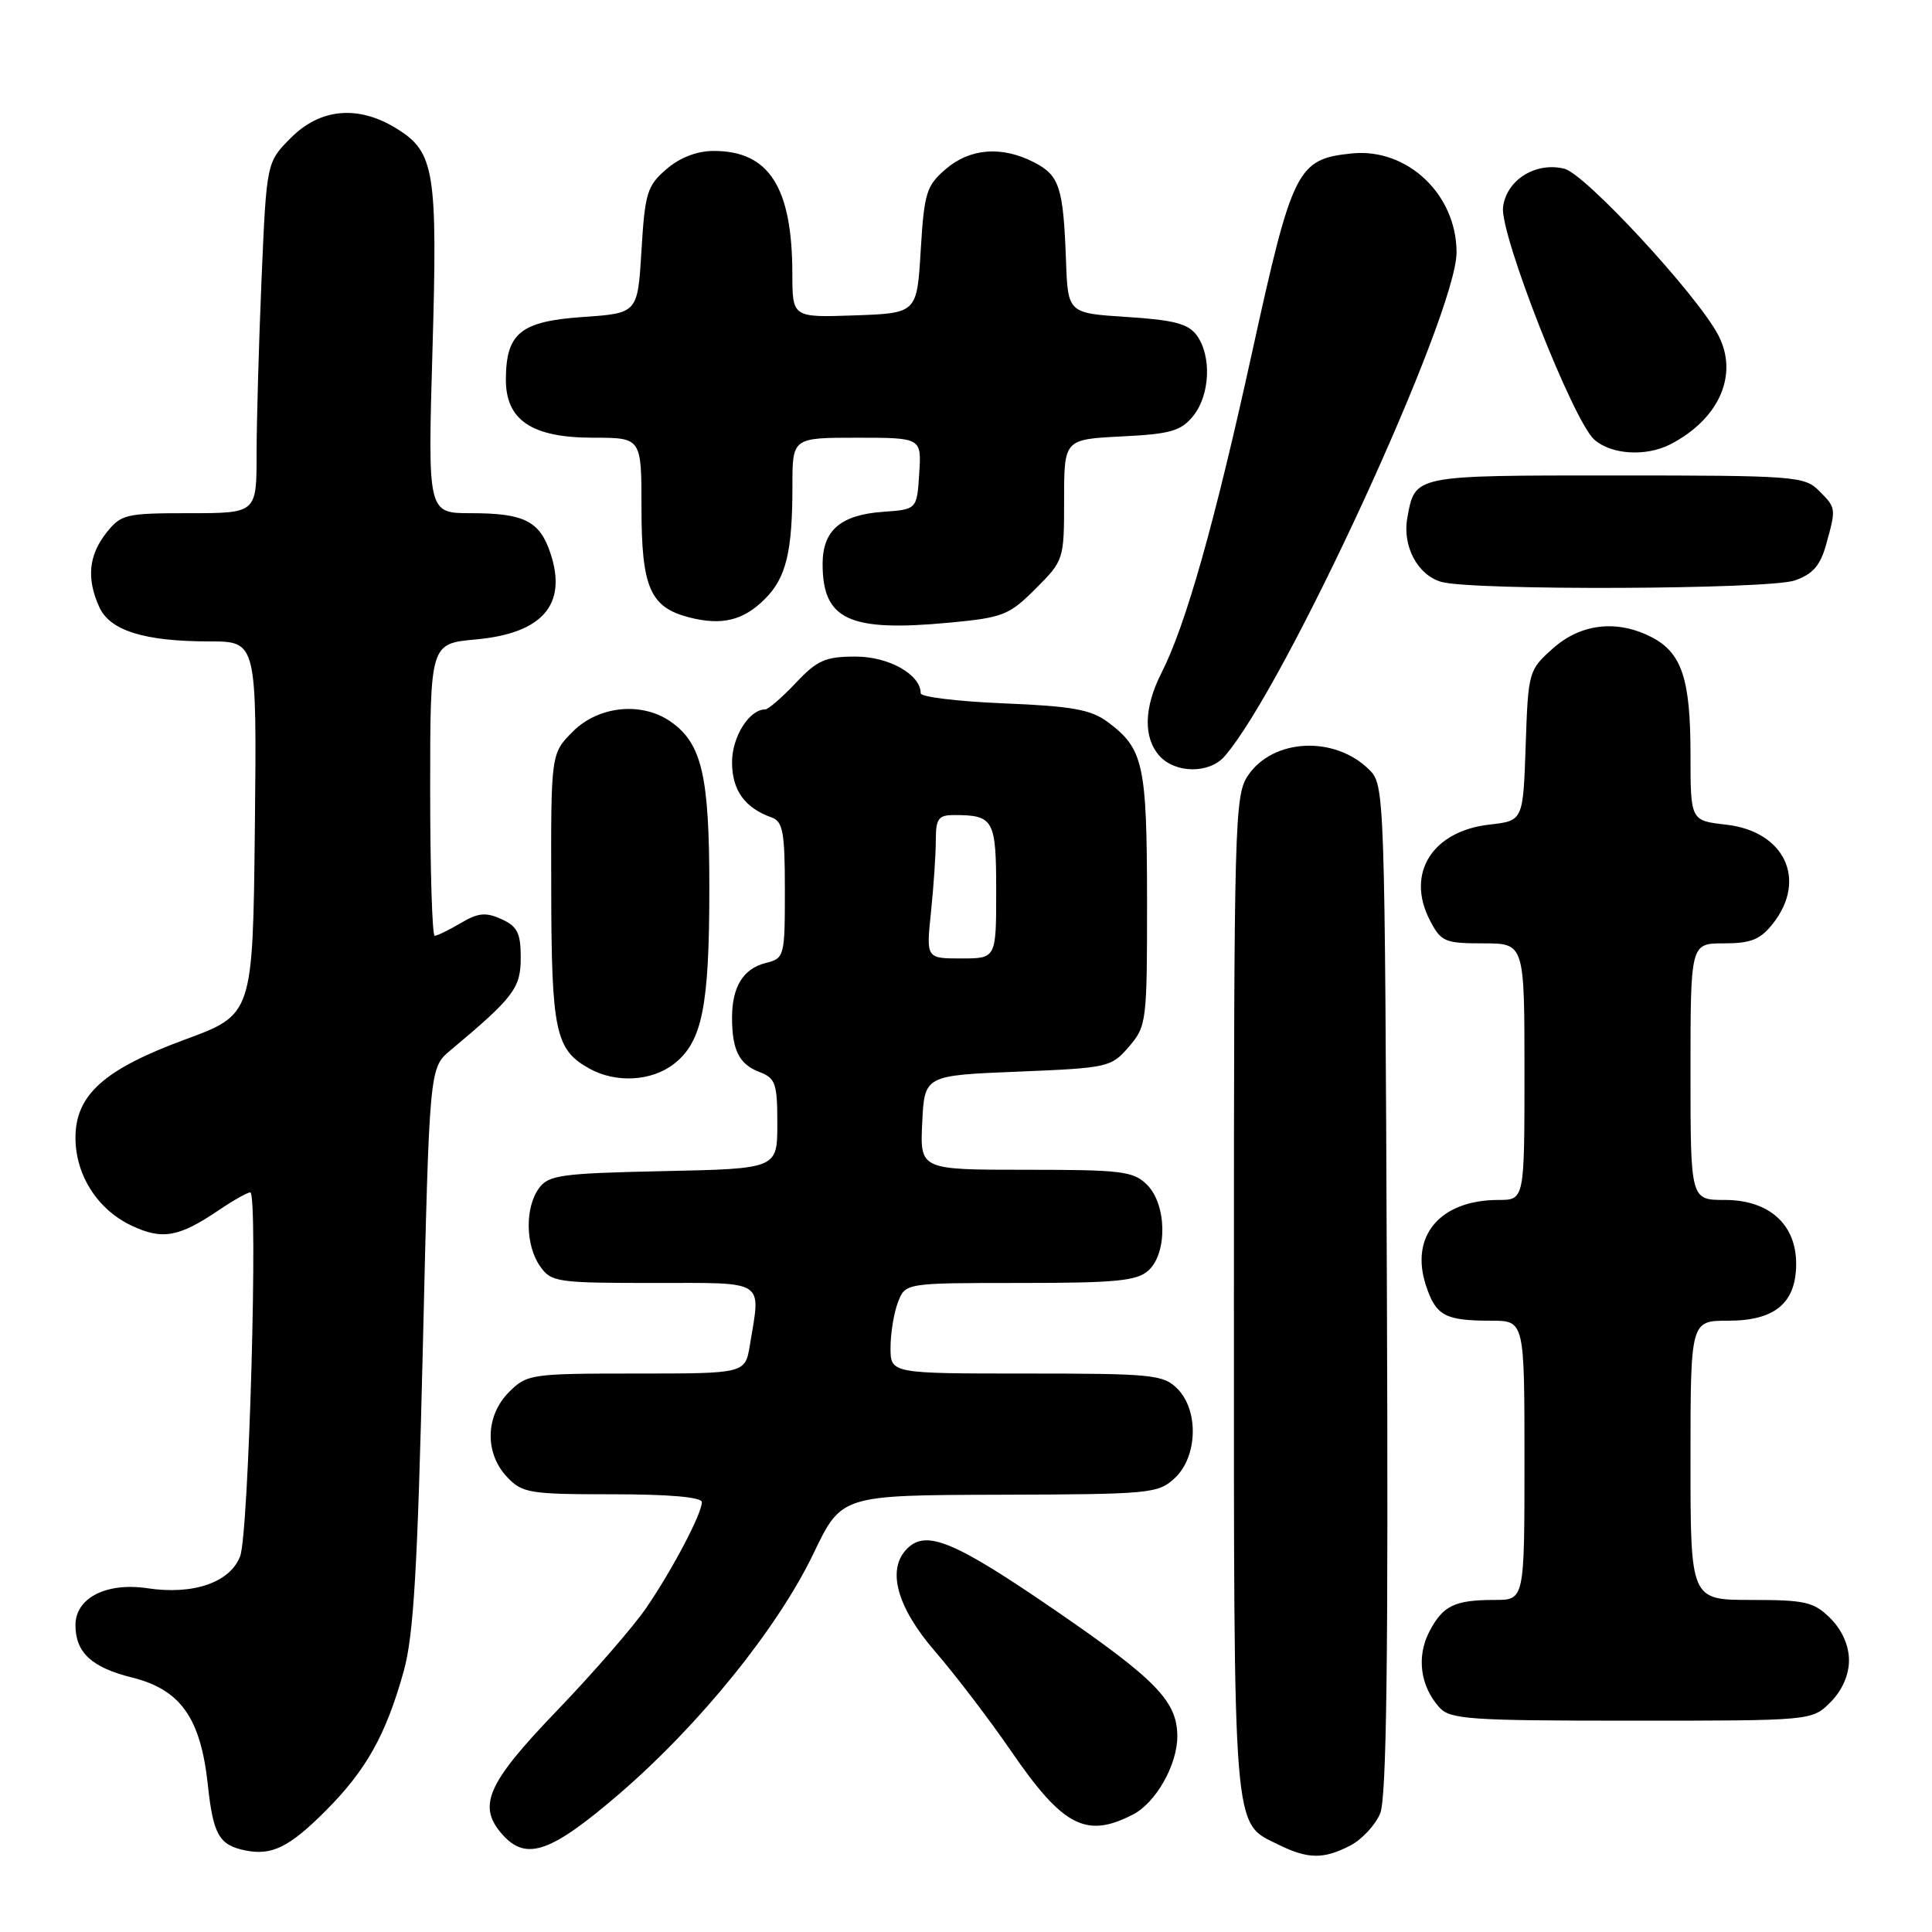 <?xml version="1.0" encoding="UTF-8" standalone="no"?>
<!DOCTYPE svg PUBLIC "-//W3C//DTD SVG 1.1//EN" "http://www.w3.org/Graphics/SVG/1.1/DTD/svg11.dtd" >
<svg xmlns="http://www.w3.org/2000/svg" xmlns:xlink="http://www.w3.org/1999/xlink" version="1.1" viewBox="0 0 256 256">
 <g >
 <path fill="currentColor"
d=" M 43.13 239.96 C 48.51 234.58 51.14 229.89 53.49 221.46 C 54.81 216.72 55.33 207.92 56.03 178.50 C 56.90 141.50 56.90 141.50 59.70 139.16 C 68.09 132.14 69.00 130.93 69.00 126.90 C 69.00 123.64 68.56 122.75 66.45 121.79 C 64.37 120.85 63.37 120.94 61.04 122.32 C 59.47 123.24 57.92 124.00 57.60 124.00 C 57.27 124.00 57.00 115.29 57.00 104.64 C 57.00 85.28 57.00 85.28 63.04 84.73 C 71.87 83.93 75.19 80.12 72.95 73.35 C 71.53 69.04 69.47 68.00 62.41 68.00 C 56.68 68.00 56.68 68.00 57.30 46.54 C 58.00 22.62 57.60 20.15 52.54 17.03 C 47.49 13.90 42.46 14.34 38.56 18.25 C 35.32 21.50 35.32 21.50 34.66 36.91 C 34.30 45.38 34.00 55.85 34.00 60.16 C 34.00 68.00 34.00 68.00 25.07 68.00 C 16.62 68.00 16.04 68.14 14.07 70.63 C 11.74 73.60 11.45 76.70 13.16 80.45 C 14.58 83.57 19.14 84.99 27.77 84.99 C 34.03 85.00 34.03 85.00 33.77 109.72 C 33.50 134.44 33.50 134.44 24.50 137.75 C 13.77 141.70 10.00 145.09 10.00 150.77 C 10.01 155.70 12.91 160.26 17.41 162.39 C 21.49 164.33 23.69 163.94 28.98 160.36 C 30.90 159.06 32.78 158.00 33.16 158.00 C 34.23 158.00 32.98 203.15 31.82 206.21 C 30.50 209.68 25.62 211.37 19.53 210.45 C 14.10 209.64 10.00 211.73 10.00 215.33 C 10.00 218.96 12.13 220.94 17.46 222.27 C 23.93 223.87 26.59 227.63 27.54 236.51 C 28.25 243.11 29.03 244.48 32.50 245.19 C 36.00 245.91 38.33 244.77 43.13 239.96 Z  M 178.91 244.55 C 180.45 243.75 182.24 241.83 182.88 240.29 C 183.73 238.23 183.97 219.72 183.77 170.77 C 183.50 105.18 183.47 104.02 181.46 102.02 C 176.89 97.45 168.71 97.82 165.37 102.75 C 163.59 105.37 163.50 108.73 163.50 171.60 C 163.50 243.90 163.30 241.42 169.39 244.42 C 173.30 246.35 175.37 246.38 178.91 244.55 Z  M 82.03 237.72 C 92.71 228.53 103.05 215.74 107.81 205.81 C 111.50 198.12 111.50 198.12 132.44 198.06 C 152.51 198.00 153.47 197.91 155.69 195.83 C 158.70 192.99 158.86 186.86 156.00 184.00 C 154.15 182.15 152.67 182.00 136.00 182.00 C 118.00 182.00 118.00 182.00 118.00 178.57 C 118.00 176.68 118.44 173.98 118.98 172.57 C 119.95 170.00 119.95 170.00 135.15 170.00 C 147.88 170.00 150.64 169.73 152.17 168.35 C 154.71 166.05 154.61 159.61 152.00 157.00 C 150.19 155.19 148.67 155.00 135.95 155.00 C 121.90 155.00 121.90 155.00 122.20 148.75 C 122.50 142.50 122.50 142.50 134.84 142.00 C 146.85 141.51 147.25 141.42 149.59 138.69 C 151.93 135.97 152.00 135.40 151.99 119.19 C 151.97 101.25 151.51 99.19 146.78 95.67 C 144.55 94.02 142.06 93.57 133.03 93.20 C 126.96 92.95 122.00 92.35 122.00 91.87 C 122.00 89.38 117.79 87.00 113.37 87.00 C 109.37 87.00 108.28 87.48 105.44 90.50 C 103.62 92.42 101.80 94.00 101.40 94.00 C 99.28 94.00 97.00 97.62 97.00 101.00 C 97.00 104.71 98.68 107.05 102.25 108.32 C 103.74 108.85 104.00 110.27 104.00 117.95 C 104.00 126.75 103.94 126.98 101.47 127.60 C 98.48 128.35 97.00 130.75 97.00 134.85 C 97.00 139.15 97.95 141.03 100.64 142.05 C 102.76 142.86 103.00 143.57 103.00 148.90 C 103.00 154.86 103.00 154.86 87.92 155.18 C 74.35 155.47 72.69 155.70 71.42 157.44 C 69.55 160.00 69.61 165.01 71.56 167.78 C 73.03 169.89 73.80 170.00 86.56 170.00 C 101.68 170.00 100.81 169.44 99.36 178.25 C 98.74 182.00 98.74 182.00 84.32 182.00 C 70.35 182.00 69.83 182.08 67.45 184.45 C 64.32 187.59 64.19 192.51 67.17 195.69 C 69.21 197.85 70.11 198.00 81.17 198.00 C 88.69 198.00 93.00 198.38 93.00 199.04 C 93.00 200.56 89.19 207.82 85.67 213.00 C 83.99 215.47 78.65 221.62 73.81 226.66 C 64.47 236.37 63.18 239.34 66.65 243.17 C 69.77 246.61 73.04 245.45 82.03 237.72 Z  M 150.13 240.43 C 153.16 238.87 156.00 233.85 156.00 230.08 C 156.00 225.45 153.23 222.58 139.89 213.42 C 126.47 204.21 122.75 202.65 120.20 205.20 C 117.46 207.94 118.82 212.95 123.91 218.83 C 126.60 221.95 131.12 227.87 133.95 231.99 C 140.84 242.04 143.92 243.64 150.13 240.43 Z  M 242.55 225.55 C 244.09 224.00 245.00 221.95 245.00 220.00 C 245.00 218.05 244.09 216.00 242.55 214.45 C 240.35 212.26 239.25 212.00 232.05 212.00 C 224.00 212.00 224.00 212.00 224.00 193.50 C 224.00 175.00 224.00 175.00 229.00 175.00 C 235.20 175.00 238.00 172.65 238.00 167.45 C 238.00 162.22 234.40 159.00 228.55 159.00 C 224.00 159.00 224.00 159.00 224.00 142.00 C 224.00 125.00 224.00 125.00 228.43 125.00 C 232.02 125.00 233.25 124.50 234.93 122.37 C 239.50 116.55 236.46 110.14 228.71 109.27 C 224.00 108.74 224.00 108.74 224.00 99.92 C 224.00 89.97 222.84 86.49 218.85 84.43 C 214.29 82.07 209.46 82.62 205.77 85.92 C 202.55 88.79 202.49 88.98 202.16 98.80 C 201.82 108.76 201.82 108.76 197.37 109.26 C 189.77 110.12 186.26 115.74 189.46 121.93 C 190.94 124.79 191.43 125.00 196.53 125.00 C 202.00 125.00 202.00 125.00 202.00 142.00 C 202.00 159.00 202.00 159.00 198.55 159.00 C 190.81 159.00 186.78 163.77 188.95 170.35 C 190.27 174.35 191.48 175.00 197.58 175.00 C 202.00 175.00 202.00 175.00 202.00 193.50 C 202.00 212.00 202.00 212.00 198.08 212.00 C 192.72 212.00 191.18 212.75 189.38 216.23 C 187.67 219.54 188.20 223.44 190.73 226.25 C 192.15 227.82 194.72 228.00 216.20 228.00 C 240.09 228.00 240.09 228.00 242.55 225.55 Z  M 89.33 140.95 C 93.05 138.03 93.99 133.35 93.99 117.72 C 94.00 102.81 93.01 98.52 88.88 95.63 C 85.05 92.95 79.33 93.52 75.92 96.92 C 73.00 99.85 73.00 99.85 73.04 117.67 C 73.07 136.71 73.58 139.09 78.11 141.60 C 81.63 143.55 86.37 143.28 89.33 140.95 Z  M 162.23 100.25 C 170.18 91.23 193.00 41.67 193.00 33.44 C 193.00 25.76 186.47 19.59 179.14 20.33 C 171.88 21.07 171.26 22.32 165.91 46.68 C 160.95 69.29 157.13 82.83 153.88 89.21 C 151.56 93.79 151.48 97.76 153.65 100.17 C 155.75 102.49 160.22 102.53 162.23 100.25 Z  M 101.35 79.37 C 104.17 76.56 105.00 73.13 105.00 64.38 C 105.00 58.00 105.00 58.00 113.55 58.00 C 122.11 58.00 122.11 58.00 121.80 62.75 C 121.50 67.50 121.50 67.50 117.00 67.82 C 111.39 68.22 109.00 70.28 109.00 74.72 C 109.00 82.13 112.48 83.75 125.75 82.51 C 132.90 81.84 133.72 81.52 137.22 78.01 C 140.96 74.27 141.00 74.16 141.00 66.23 C 141.00 58.22 141.00 58.22 148.61 57.83 C 155.12 57.51 156.49 57.11 158.11 55.11 C 160.34 52.35 160.57 47.17 158.58 44.44 C 157.46 42.90 155.57 42.40 149.33 42.00 C 141.50 41.50 141.50 41.50 141.25 34.50 C 140.89 24.80 140.39 23.25 137.04 21.52 C 132.77 19.31 128.54 19.63 125.31 22.41 C 122.75 24.61 122.46 25.56 122.00 33.16 C 121.50 41.50 121.50 41.50 113.25 41.79 C 105.00 42.08 105.00 42.08 104.99 36.29 C 104.98 24.82 101.91 20.00 94.59 20.00 C 92.36 20.00 90.11 20.86 88.31 22.41 C 85.75 24.61 85.46 25.56 85.00 33.16 C 84.50 41.50 84.50 41.50 77.29 42.00 C 69.01 42.57 67.08 44.11 67.03 50.18 C 66.98 55.67 70.43 58.00 78.63 58.00 C 85.00 58.00 85.00 58.00 85.00 67.28 C 85.00 77.83 86.14 80.46 91.29 81.80 C 95.64 82.92 98.49 82.23 101.35 79.37 Z  M 237.83 76.91 C 240.20 76.08 241.20 74.94 241.97 72.16 C 243.31 67.33 243.31 67.31 241.00 65.00 C 239.11 63.11 237.67 63.00 214.12 63.00 C 187.18 63.00 187.52 62.93 186.48 68.60 C 185.79 72.36 187.85 76.23 191.01 77.11 C 195.20 78.27 234.39 78.11 237.83 76.91 Z  M 221.32 58.88 C 227.83 55.52 230.42 49.60 227.66 44.37 C 224.84 39.02 210.07 23.06 207.30 22.36 C 203.49 21.40 199.58 23.86 199.16 27.47 C 198.75 31.08 208.44 55.75 211.25 58.25 C 213.50 60.25 218.10 60.53 221.32 58.88 Z  M 123.36 120.85 C 123.71 117.47 124.00 113.20 124.00 111.35 C 124.00 108.47 124.34 108.00 126.42 108.00 C 131.68 108.00 132.00 108.58 132.00 118.11 C 132.00 127.00 132.00 127.00 127.36 127.00 C 122.72 127.00 122.72 127.00 123.36 120.85 Z "/>
</g>
</svg>